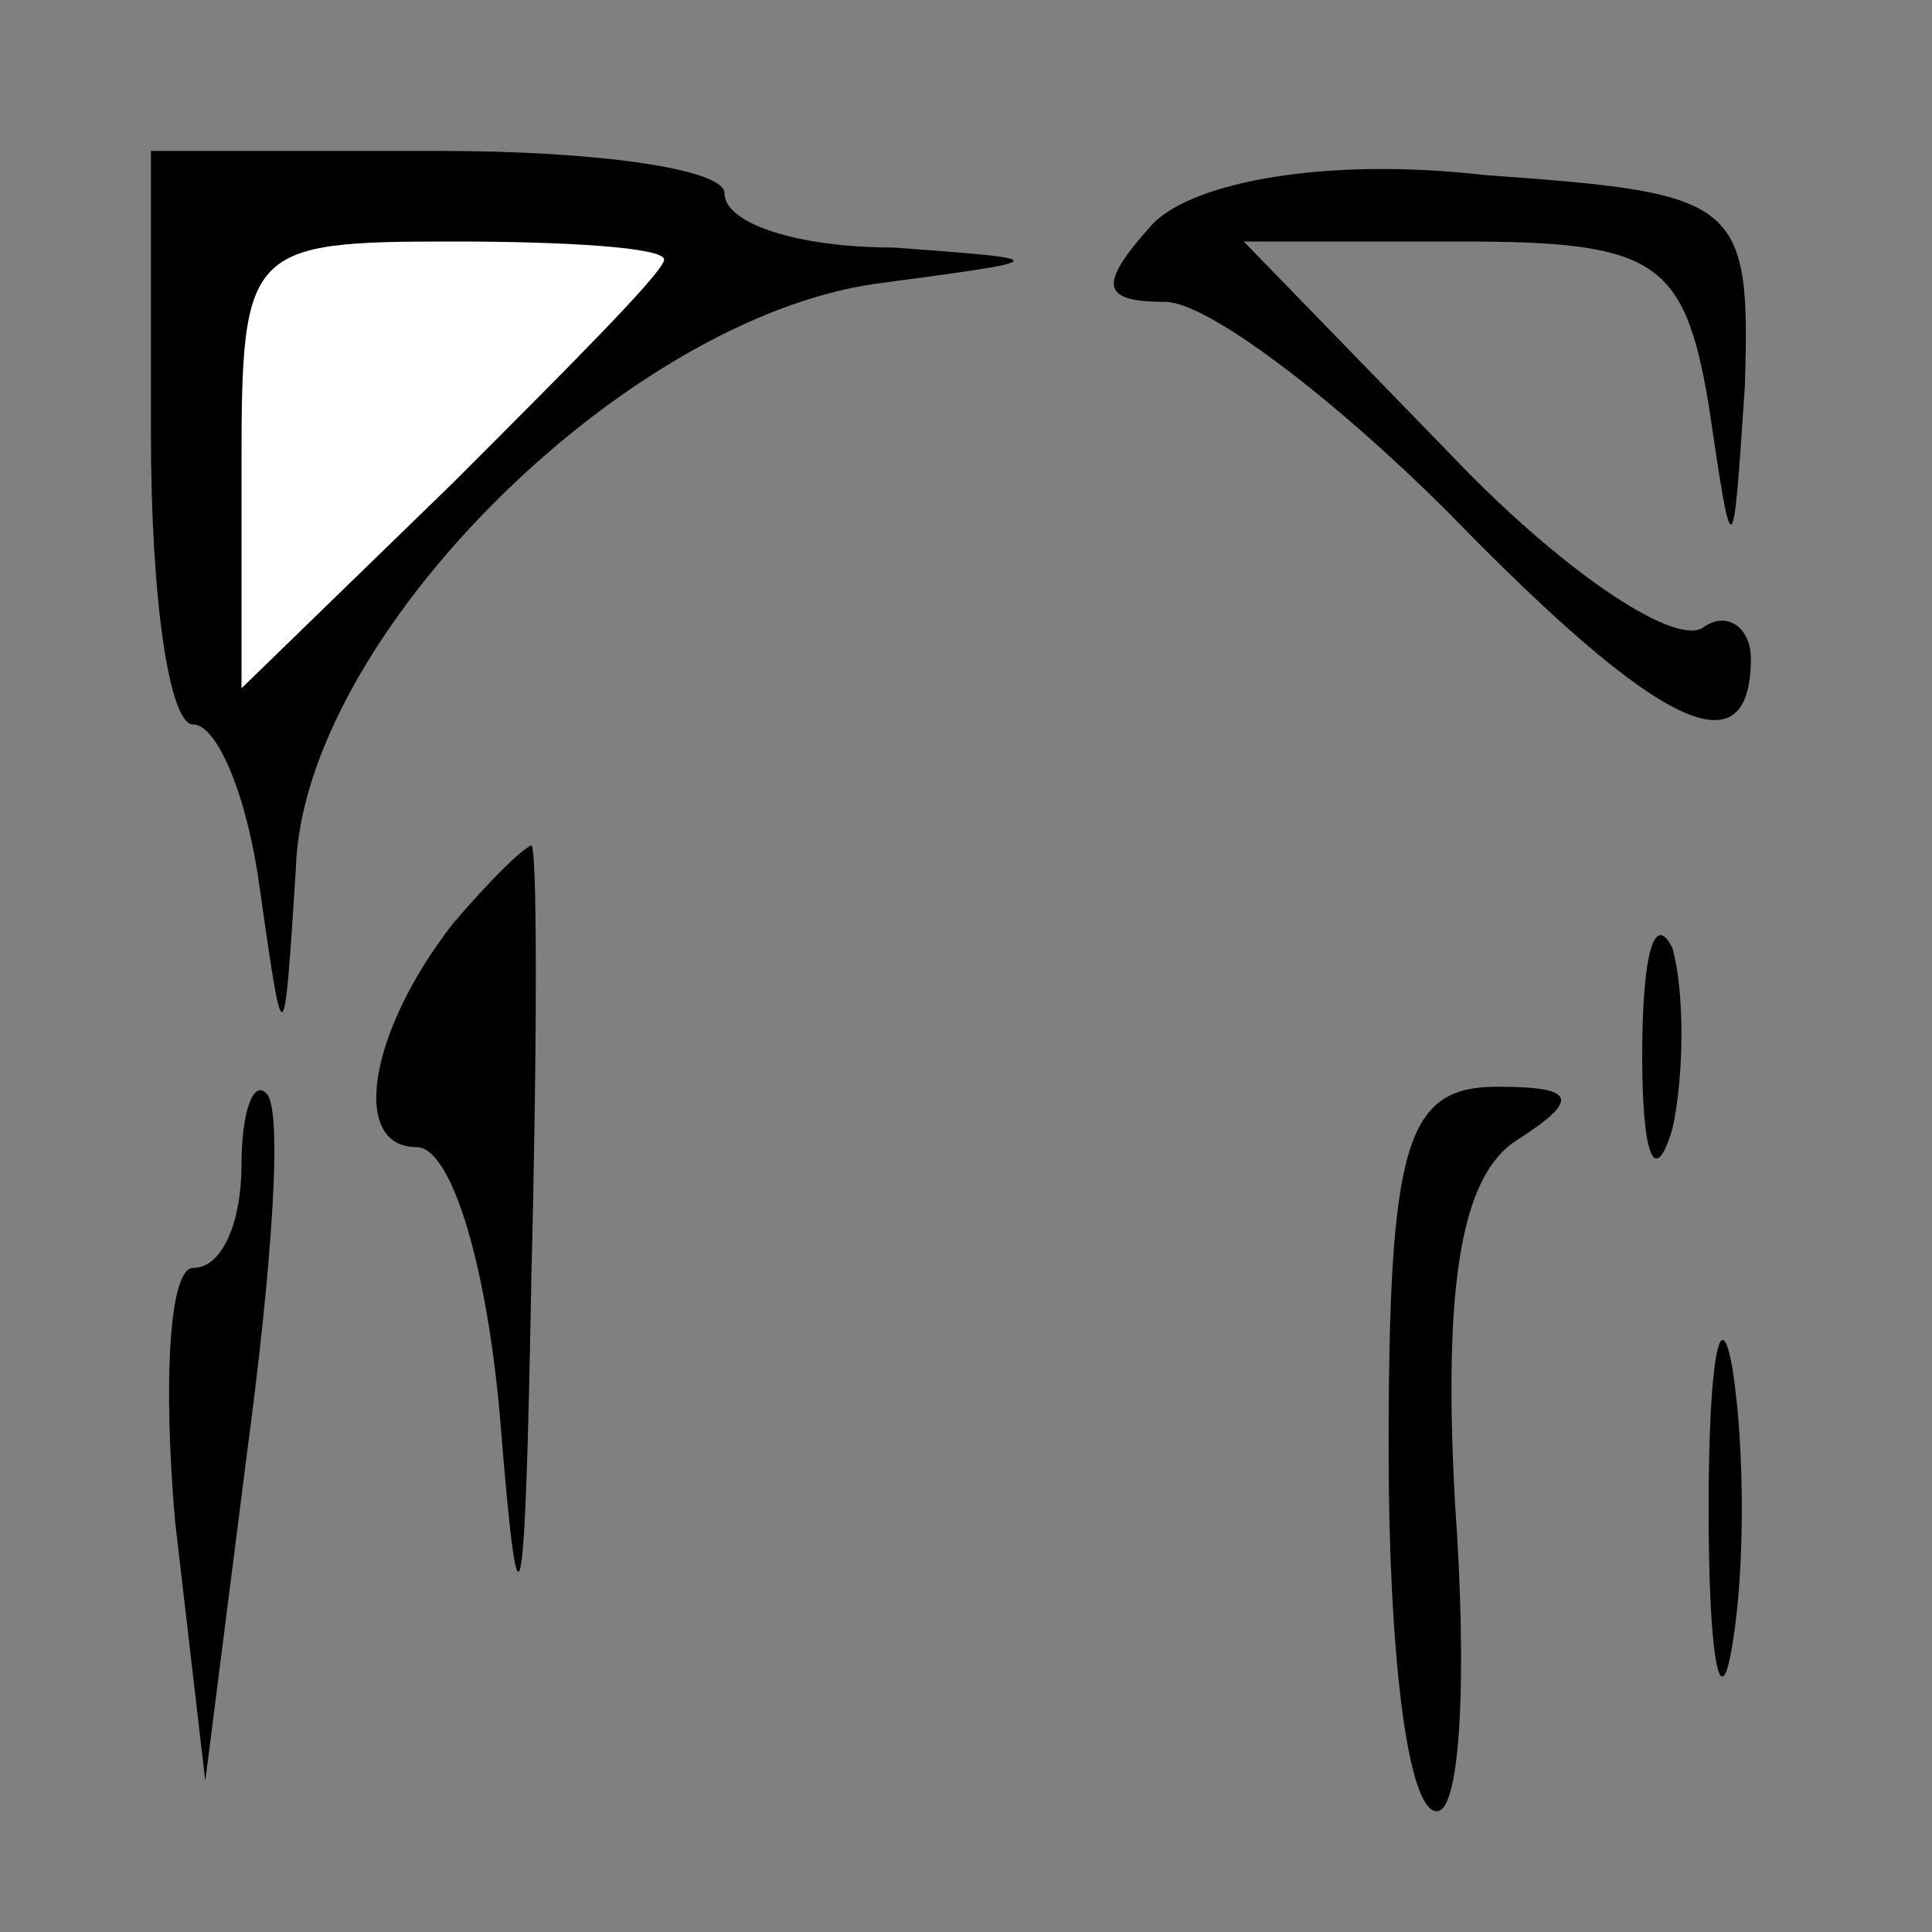 <?xml version="1.0" standalone="no"?>
<!DOCTYPE svg PUBLIC "-//W3C//DTD SVG 20010904//EN"
 "http://www.w3.org/TR/2001/REC-SVG-20010904/DTD/svg10.dtd">
<svg version="1.0" xmlns="http://www.w3.org/2000/svg"
 width="32pt" height="32pt" viewBox="0 0 32 32"
 preserveAspectRatio="xMidYMid meet">
<rect x="0" y="0" width="32" height="32" fill="#808080" stroke="none"/>
<g transform="translate(0,32) scale(0.1,-0.1)"
fill="#000000" stroke="none">
<path fill="#000000" stroke="none" d="M25 248 c0 -27 3 -48 7 -48 4 0 9 -12
11 -27 4 -28 4 -28 6 3 1 38 54 91 96 97 30 4 30 4 3 6 -16 0 -28 4 -28 9 0 4
-21 7 -47 7 l-48 0 0 -47z"/>
<path fill="#ffffff" stroke="none" d="M110 277 c0 -2 -16 -18 -35 -37 l-35
-34 0 37 c0 36 1 37 35 37 19 0 35 -1 35 -3z"/>
<path fill="#000000" stroke="none" d="M191 283 c-9 -10 -9 -13 2 -13 7 0 28
-16 47 -35 35 -36 50 -43 50 -24 0 5 -4 8 -8 5 -5 -3 -24 10 -42 29 l-34 35
36 0 c32 0 37 -3 41 -27 4 -27 4 -27 6 3 1 31 -1 32 -43 35 -26 3 -48 -1 -55
-8z"/>
<path fill="#000000" stroke="none" d="M75 167 c-14 -18 -17 -37 -6 -37 6 0
12 -21 14 -47 3 -37 4 -31 5 25 1 39 1 72 0 72 -2 -1 -7 -6 -13 -13z"/>
<path fill="#000000" stroke="none" d="M272 145 c0 -16 2 -22 5 -12 2 9 2 23
0 30 -3 6 -5 -1 -5 -18z"/>
<path fill="#000000" stroke="none" d="M40 127 c0 -9 -3 -17 -8 -17 -4 0 -5
-19 -3 -42 l5 -43 7 55 c4 30 6 57 3 59 -2 2 -4 -3 -4 -12z"/>
<path fill="#000000" stroke="none" d="M230 80 c0 -33 3 -60 8 -60 4 0 5 23 3
51 -2 36 1 54 10 60 11 7 10 9 -3 9 -15 0 -18 -9 -18 -60z"/>
<path fill="#000000" stroke="none" d="M283 70 c0 -25 2 -35 4 -22 2 12 2 32
0 45 -2 12 -4 2 -4 -23z"/>
</g>
</svg>

